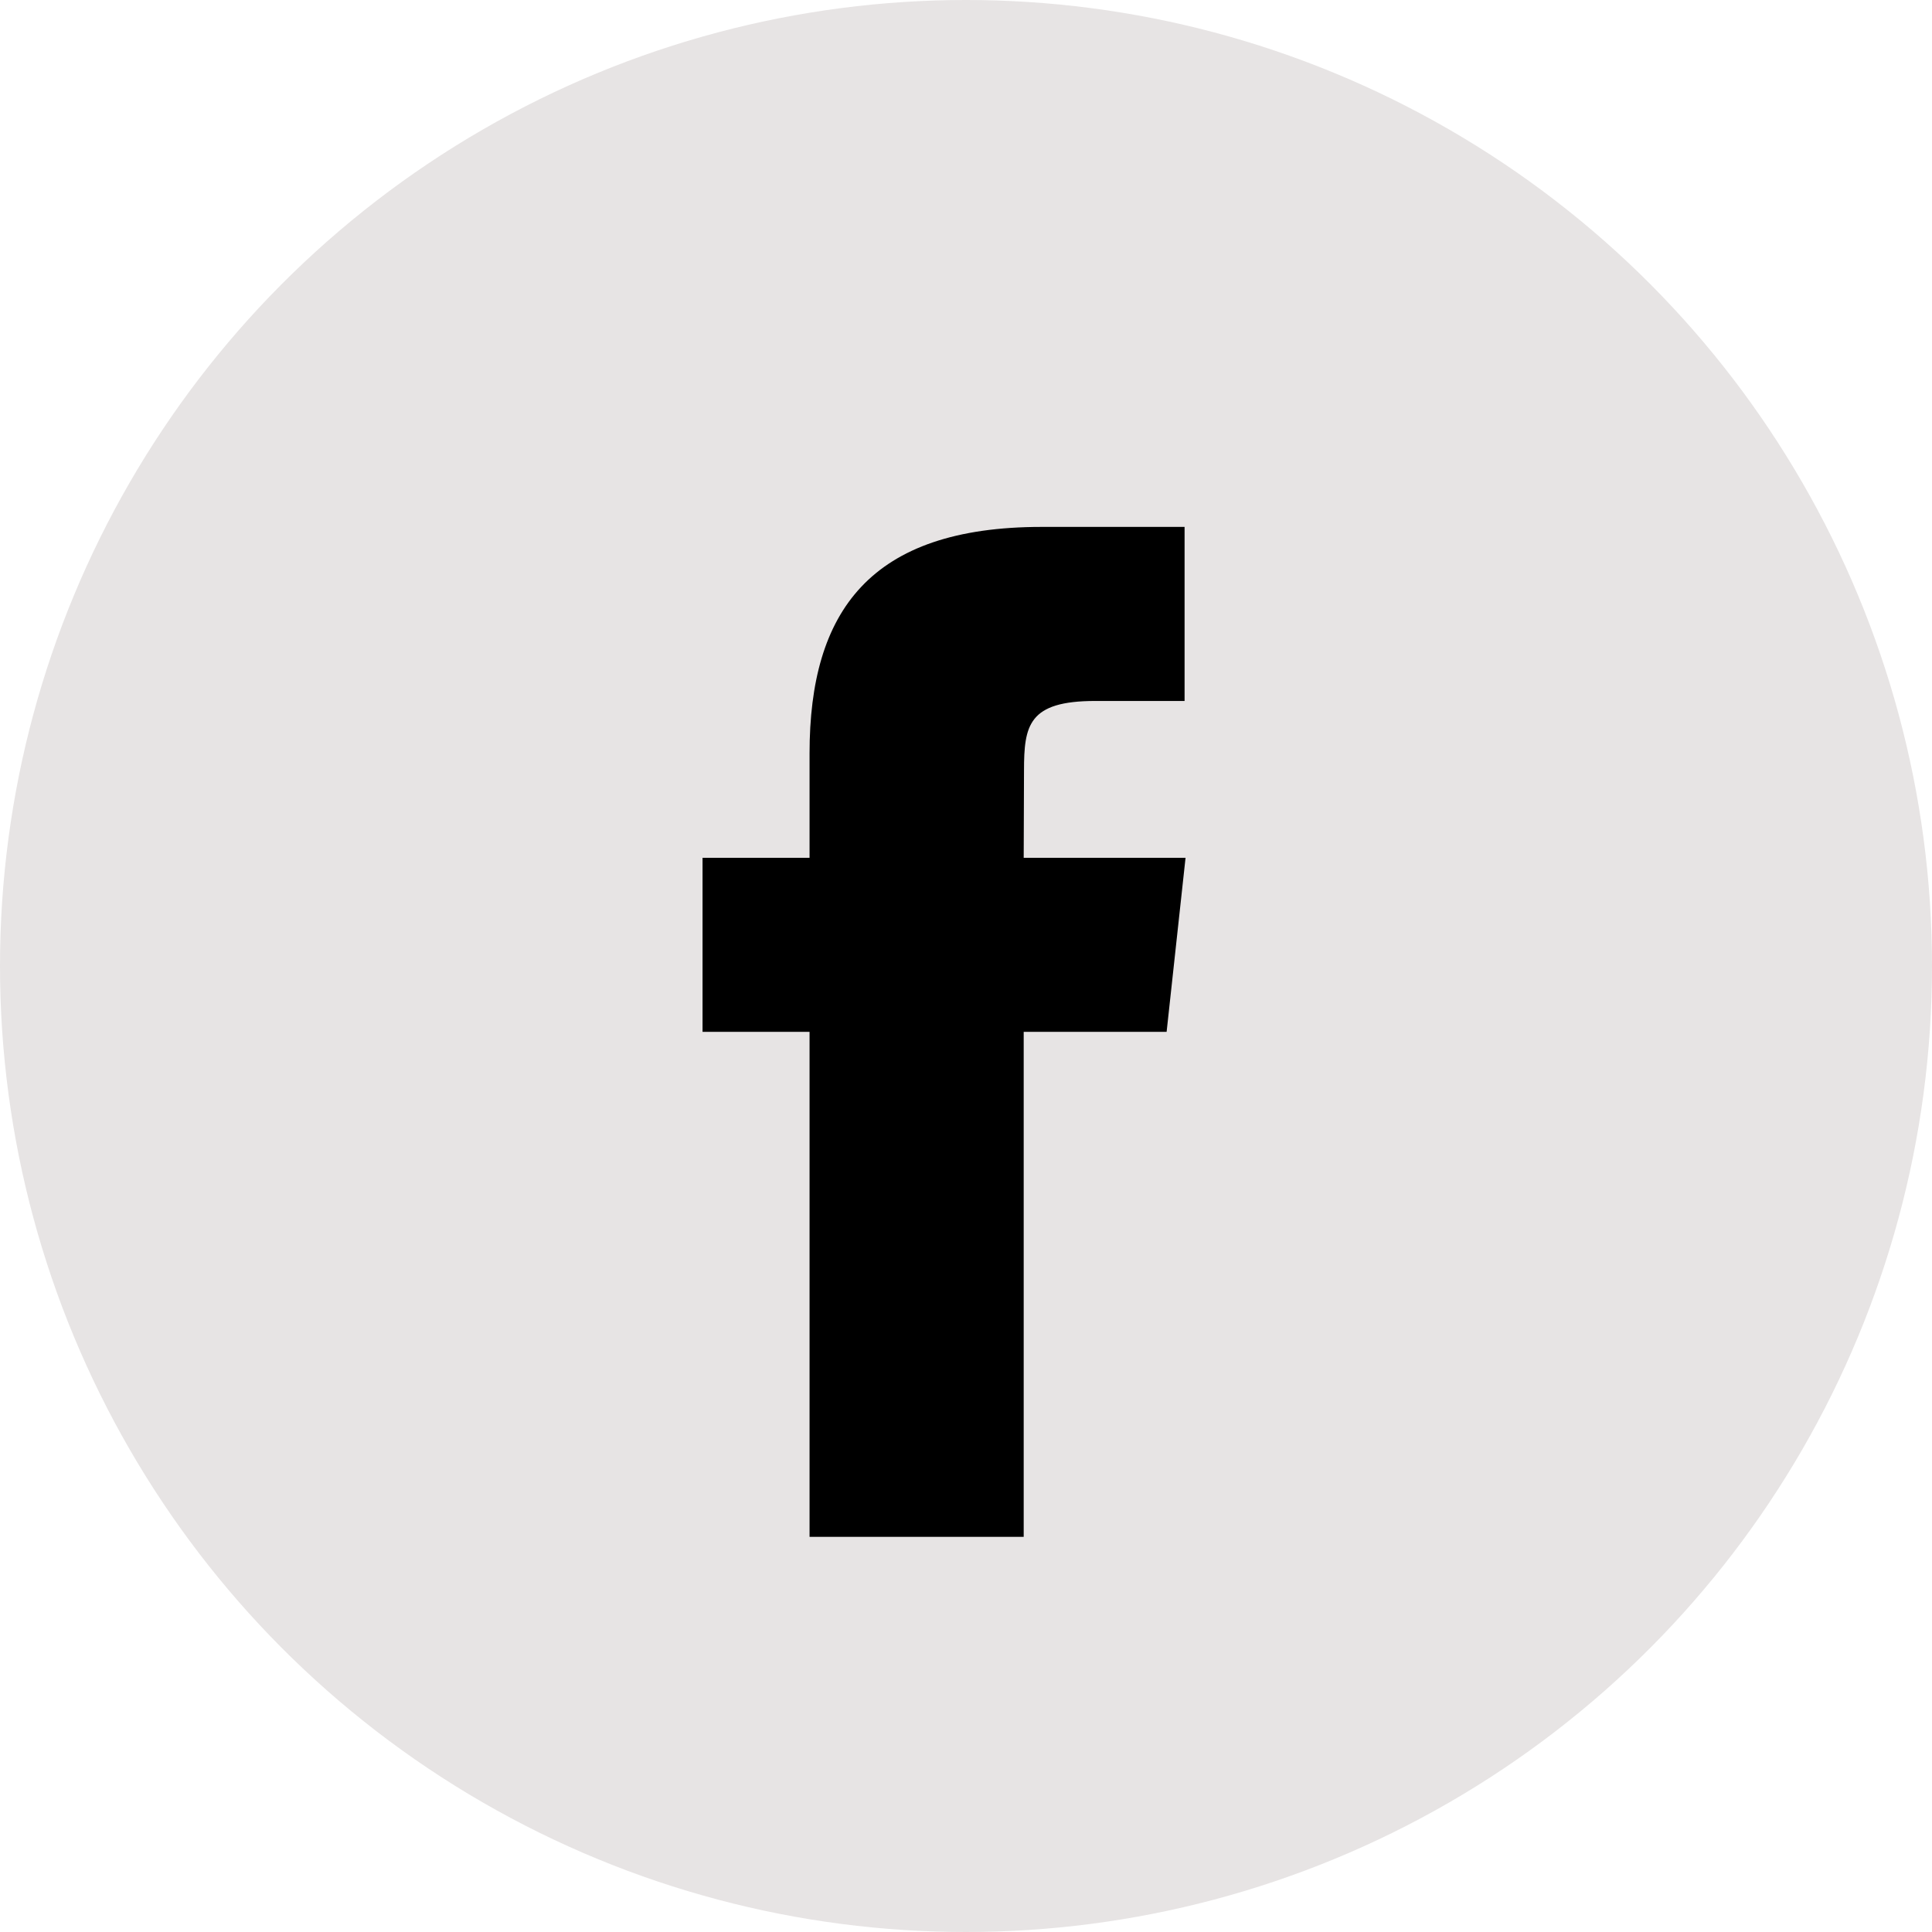 <?xml version="1.0" encoding="UTF-8"?>
<svg width="44px" height="44px" viewBox="0 0 44 44" version="1.1" xmlns="http://www.w3.org/2000/svg" xmlns:xlink="http://www.w3.org/1999/xlink">
    <!-- Generator: Sketch 53.2 (72643) - https://sketchapp.com -->
    <title>facebook</title>
    <desc>Created with Sketch.</desc>
    <g id="HighEnd" stroke="none" stroke-width="1" fill="none" fill-rule="evenodd">
        <g id="MyVideoDetail-Sharing" transform="translate(-92, -560)">
            <g id="facebook" transform="translate(92, 560)">
                <rect id="Rectangle" x="0" y="0" width="44" height="44"></rect>
                <circle id="Oval" fill="#E7E4E4" cx="22" cy="22" r="22"></circle>
                <path d="M23.315,35 L18.437,35 L18.437,23.499 L16,23.499 L16,19.536 L18.437,19.536 L18.437,17.156 C18.437,13.923 19.813,12 23.723,12 L26.978,12 L26.978,15.964 L24.944,15.964 C23.421,15.964 23.321,16.518 23.321,17.552 L23.314,19.536 L27,19.536 L26.569,23.499 L23.314,23.499 L23.314,35 L23.315,35 Z" id="Shape" fill="#000000"></path>
            </g>
        </g>
    </g>
</svg>